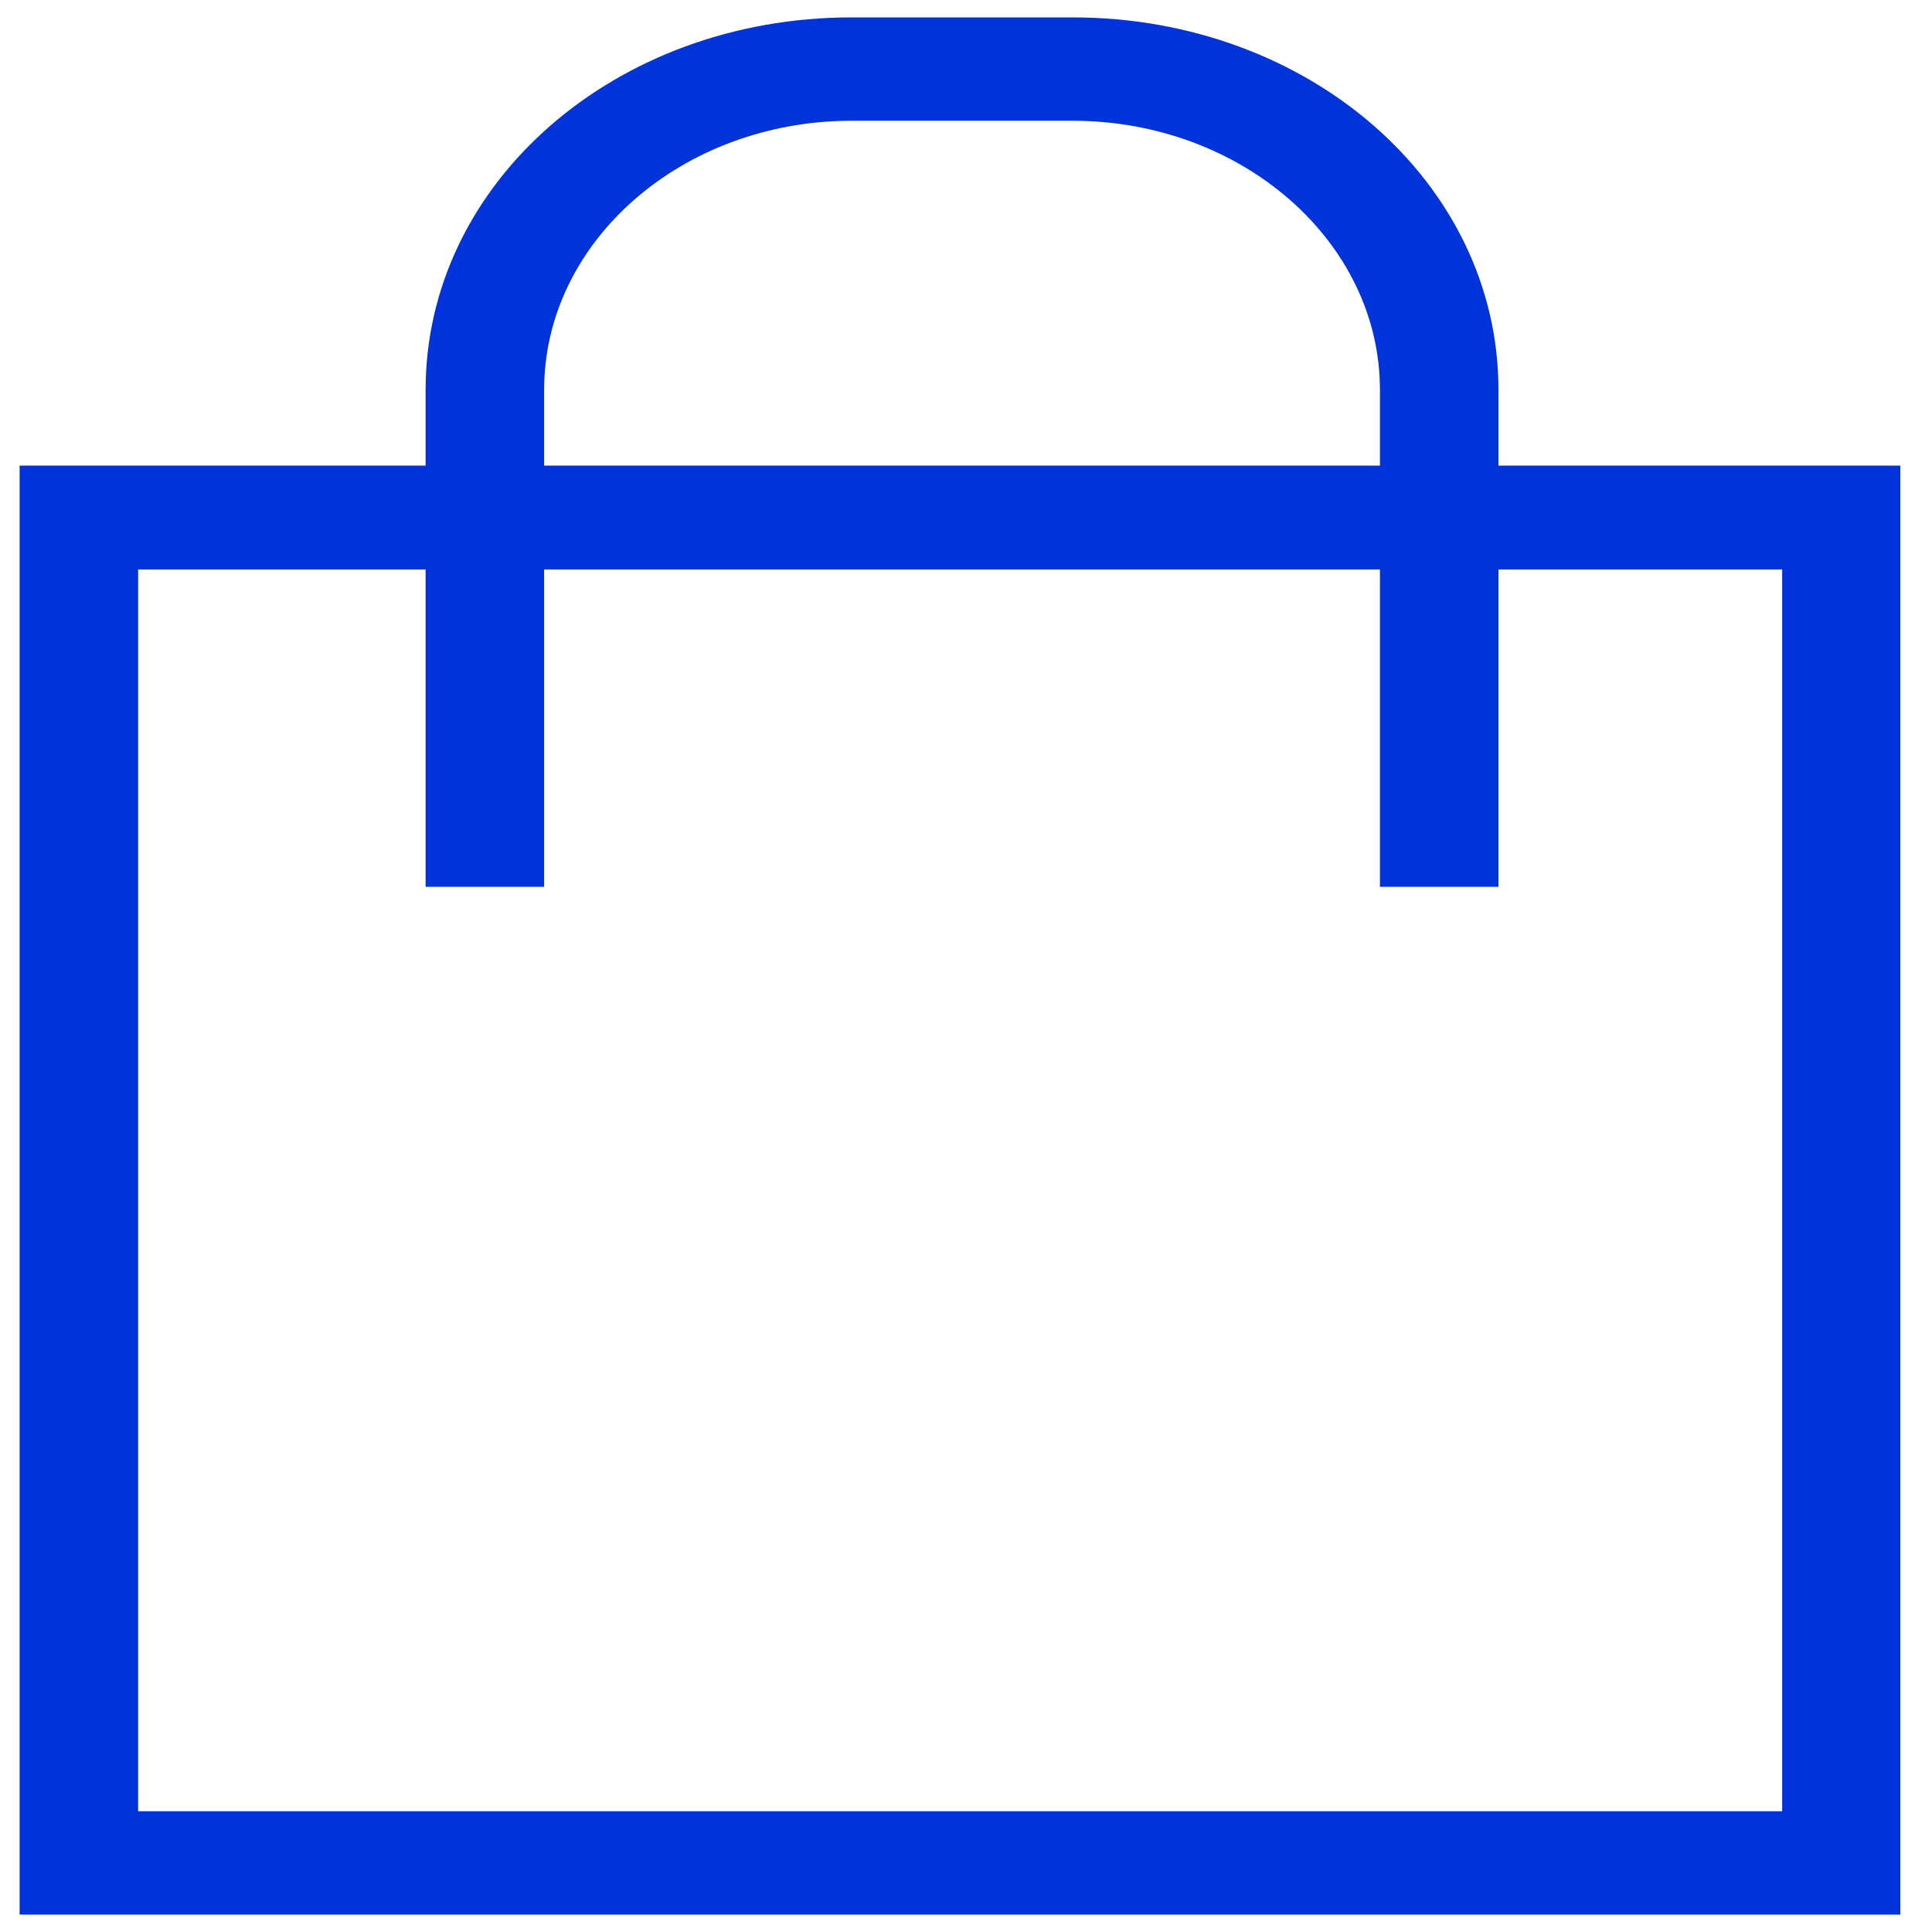 <?xml version="1.0" encoding="UTF-8"?>
<svg xmlns="http://www.w3.org/2000/svg" xmlns:xlink="http://www.w3.org/1999/xlink" width="20px" height="20px" viewBox="0 0 20 20" version="1.1">
<g id="surface1">
<path style=" stroke:none;fill-rule:evenodd;fill:rgb(0%,20%,85.098%);fill-opacity:1;" d="M 19.672 19.82 L 0.203 19.82 L 0.203 4.82 L 19.672 4.82 Z M 1.43 18.75 L 18.449 18.75 L 18.449 5.895 L 1.43 5.895 Z M 1.43 18.75 "/>
<path style=" stroke:none;fill-rule:evenodd;fill:rgb(0%,20%,85.098%);fill-opacity:1;" d="M 15.512 9.18 L 14.285 9.18 L 14.285 4.035 C 14.285 2.5 12.855 1.25 11.102 1.25 L 8.816 1.25 C 7.062 1.25 5.633 2.5 5.633 4.035 L 5.633 9.18 L 4.406 9.18 L 4.406 4.035 C 4.406 1.895 6.367 0.18 8.816 0.18 L 11.102 0.18 C 13.551 0.18 15.512 1.895 15.512 4.035 Z M 15.512 9.18 "/>
</g>
</svg>
